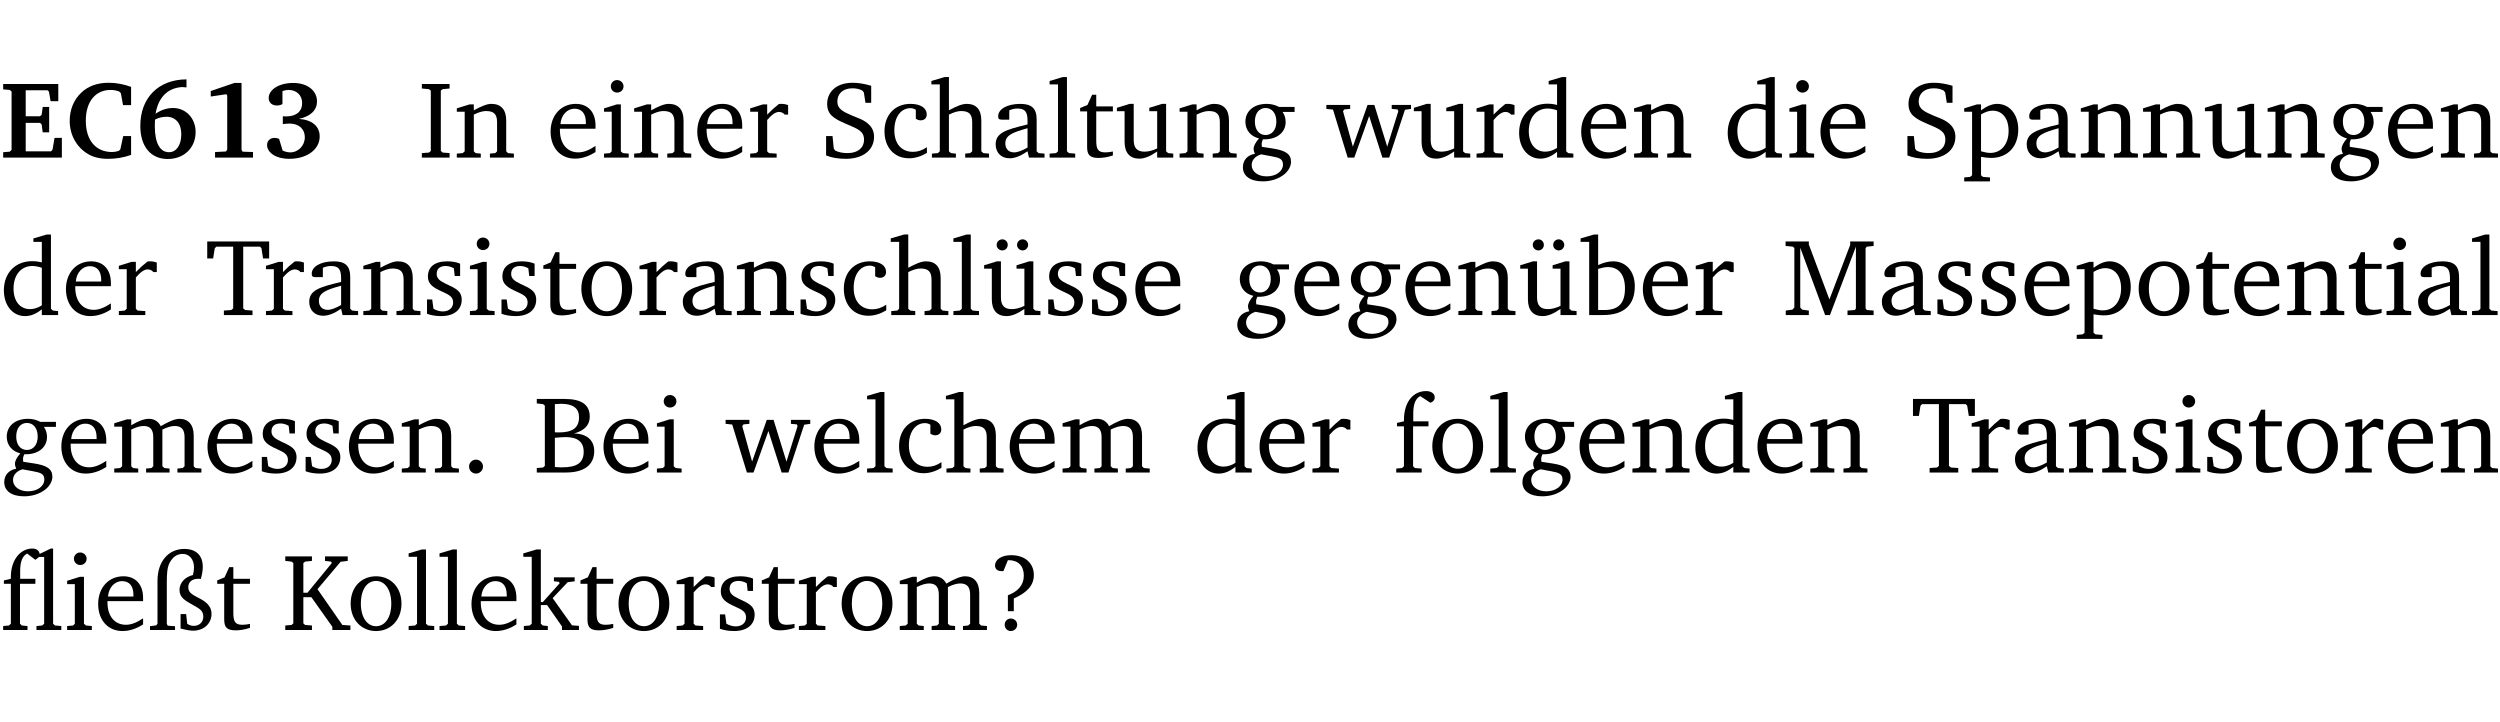 <?xml version="1.0" encoding="UTF-8" standalone="no"?>
<svg
   width="218.27pt"
   height="63.08pt"
   viewBox="0 0 218.27 63.08"
   version="1.2"
   id="svg467"
   sodipodi:docname="fb9d1a0e0cee.pdf"
   xmlns:inkscape="http://www.inkscape.org/namespaces/inkscape"
   xmlns:sodipodi="http://sodipodi.sourceforge.net/DTD/sodipodi-0.dtd"
   xmlns:xlink="http://www.w3.org/1999/xlink"
   xmlns="http://www.w3.org/2000/svg"
   xmlns:svg="http://www.w3.org/2000/svg">
  <sodipodi:namedview
     id="namedview469"
     pagecolor="#ffffff"
     bordercolor="#000000"
     borderopacity="0.25"
     inkscape:showpageshadow="2"
     inkscape:pageopacity="0.0"
     inkscape:pagecheckerboard="0"
     inkscape:deskcolor="#d1d1d1"
     inkscape:document-units="pt" />
  <defs
     id="defs118">
    <g
       id="g116">
      <symbol
         overflow="visible"
         id="glyph0-0">
        <path
           style="stroke:none"
           d=""
           id="path2" />
      </symbol>
      <symbol
         overflow="visible"
         id="glyph0-1">
        <path
           style="stroke:none"
           d="m 0.281,0 h 5.125 V -1.719 H 4.766 l -0.172,1.016 -0.125,0.156 H 2.25 V -3.031 H 3.5 l 0.141,0.141 0.094,0.688 h 0.562 v -2.219 h -0.562 l -0.094,0.688 L 3.5,-3.609 H 2.25 V -5.875 h 1.906 l 0.125,0.125 0.141,0.828 H 5.094 v -1.5 h -4.812 v 0.469 l 0.578,0.047 0.156,0.141 v 5.094 l -0.156,0.156 -0.578,0.047 z m 0,0"
           id="path5" />
      </symbol>
      <symbol
         overflow="visible"
         id="glyph0-2">
        <path
           style="stroke:none"
           d="M 5.75,-0.234 V -1.875 H 5.062 l -0.25,1.156 -0.141,0.141 c -0.219,0.062 -0.422,0.094 -0.578,0.094 -1.422,0 -2.297,-1.016 -2.297,-2.734 0,-1.688 0.859,-2.688 2.172,-2.688 0.25,0 0.5,0.047 0.75,0.141 l 0.141,0.156 0.188,1.031 H 5.75 v -1.594 C 5.109,-6.406 4.453,-6.531 3.797,-6.531 c -1,0 -1.812,0.297 -2.406,0.875 -0.656,0.625 -1,1.484 -1,2.453 0,1.219 0.594,2.297 1.594,2.891 0.469,0.281 1.062,0.422 1.75,0.422 C 4.438,0.109 5.109,0 5.75,-0.234 Z m 0,0"
           id="path8" />
      </symbol>
      <symbol
         overflow="visible"
         id="glyph0-3">
        <path
           style="stroke:none"
           d="m 4.484,-6.828 c -2.469,0.016 -4.031,1.625 -4.031,4.062 0,1.812 0.922,2.891 2.391,2.891 1.422,0 2.438,-0.969 2.438,-2.359 0,-1.203 -0.859,-2.094 -1.969,-2.094 -0.547,0 -1.047,0.172 -1.531,0.5 0.25,-1.438 1.047,-2.234 2.297,-2.328 l 0.406,0.031 z m -2.75,3.516 c 0.312,-0.172 0.656,-0.25 1.016,-0.25 0.781,0 1.281,0.578 1.281,1.516 0,1 -0.453,1.578 -1.078,1.578 -0.766,0 -1.234,-0.766 -1.234,-2.281 0,-0.078 0,-0.281 0.016,-0.562 z m 0,0"
           id="path11" />
      </symbol>
      <symbol
         overflow="visible"
         id="glyph0-4">
        <path
           style="stroke:none"
           d="m 3.109,-6.516 -2.062,0.703 v 0.484 l 1.359,-0.203 0.078,0.125 v 4.703 L 2.375,-0.531 1.422,-0.484 V 0 h 3.312 v -0.484 l -0.906,-0.031 -0.094,-0.156 v -5.844 z m 0,0"
           id="path14" />
      </symbol>
      <symbol
         overflow="visible"
         id="glyph0-5">
        <path
           style="stroke:none"
           d="m 3.188,-3.375 c 1.047,-0.234 1.578,-0.781 1.578,-1.531 0,-0.922 -0.812,-1.609 -2.078,-1.609 -1.297,0 -2.141,0.625 -2.141,1.312 0,0.391 0.281,0.656 0.703,0.656 0.188,0 0.344,-0.031 0.5,-0.125 v -1.125 C 1.938,-5.875 2.125,-5.906 2.281,-5.906 c 0.703,0 1.188,0.469 1.188,1.141 0,0.734 -0.5,1.172 -1.406,1.172 -0.078,0 -0.172,0 -0.281,-0.016 v 0.688 C 2.047,-2.953 2.25,-2.969 2.375,-2.969 c 0.812,0 1.328,0.484 1.328,1.188 0,0.734 -0.562,1.328 -1.281,1.328 -0.188,0 -0.406,-0.047 -0.656,-0.156 l -0.312,-1.031 C 1.312,-1.688 1.188,-1.719 1.078,-1.719 c -0.406,0 -0.672,0.25 -0.672,0.625 0,0.641 0.75,1.203 1.922,1.203 C 3.984,0.109 5,-0.766 5,-1.844 5,-2.719 4.359,-3.297 3.188,-3.375 Z m 0,0"
           id="path17" />
      </symbol>
      <symbol
         overflow="visible"
         id="glyph1-0">
        <path
           style="stroke:none"
           d=""
           id="path20" />
      </symbol>
      <symbol
         overflow="visible"
         id="glyph1-1">
        <path
           style="stroke:none"
           d="M 0.328,0 H 2.75 V -0.391 L 2.141,-0.438 1.984,-0.578 V -5.844 l 0.156,-0.125 L 2.75,-6.031 V -6.422 H 0.328 v 0.391 l 0.625,0.062 0.156,0.125 v 5.266 l -0.156,0.141 -0.625,0.047 z m 0,0"
           id="path23" />
      </symbol>
      <symbol
         overflow="visible"
         id="glyph1-2">
        <path
           style="stroke:none"
           d="M 0.281,0 H 2.375 V -0.344 L 1.922,-0.391 1.766,-0.547 V -3.75 c 0.406,-0.203 0.766,-0.312 1.062,-0.312 0.703,0 0.969,0.281 0.969,0.984 v 2.531 l -0.156,0.156 -0.469,0.047 V 0 h 2.094 V -0.344 L 4.75,-0.391 4.594,-0.547 v -2.688 c 0,-0.969 -0.469,-1.453 -1.297,-1.453 -0.406,0 -0.891,0.219 -1.531,0.562 v -0.516 h -0.375 L 0.281,-4.297 V -4 h 0.688 v 3.453 L 0.797,-0.391 0.281,-0.344 Z m 0,0"
           id="path26" />
      </symbol>
      <symbol
         overflow="visible"
         id="glyph1-3">
        <path
           style="stroke:none"
           d="m 4.281,-1.016 c -0.547,0.359 -1.016,0.562 -1.5,0.562 -0.969,0 -1.609,-0.734 -1.609,-1.953 0,-0.031 0,-0.078 0,-0.109 H 4.281 c 0,-0.109 0,-0.203 0,-0.297 0,-1.172 -0.672,-1.875 -1.719,-1.875 -1.281,0 -2.203,0.984 -2.203,2.422 0,1.406 0.859,2.359 2.125,2.359 0.609,0 1.219,-0.203 1.797,-0.578 z M 3.438,-2.922 H 1.219 c 0.062,-0.812 0.609,-1.344 1.219,-1.344 0.641,0 1,0.422 1,1.203 0,0.047 0,0.094 0,0.141 z m 0,0"
           id="path29" />
      </symbol>
      <symbol
         overflow="visible"
         id="glyph1-4">
        <path
           style="stroke:none"
           d="m 1.469,-6.766 c -0.297,0 -0.547,0.234 -0.547,0.547 0,0.312 0.25,0.547 0.547,0.547 0.312,0 0.562,-0.234 0.562,-0.547 0,-0.297 -0.25,-0.547 -0.562,-0.547 z m -0.031,2.125 -1.109,0.344 V -4 H 1 v 3.453 L 0.844,-0.391 0.328,-0.344 V 0 h 2.156 V -0.344 L 1.969,-0.391 1.797,-0.547 v -4.094 z m 0,0"
           id="path32" />
      </symbol>
      <symbol
         overflow="visible"
         id="glyph1-5">
        <path
           style="stroke:none"
           d="m 0.281,0 h 2.312 V -0.344 L 1.922,-0.391 1.766,-0.547 V -3.281 c 0.391,-0.453 0.719,-0.703 1.031,-0.703 0.203,0 0.375,0.078 0.5,0.234 H 3.594 V -4.578 C 3.391,-4.656 3.219,-4.688 3.016,-4.688 c -0.078,0 -0.156,0 -0.234,0.016 C 2.438,-4.406 2.094,-4.094 1.766,-3.75 v -0.891 h -0.375 L 0.281,-4.297 V -4 h 0.688 v 3.453 L 0.797,-0.391 0.281,-0.344 Z m 0,0"
           id="path35" />
      </symbol>
      <symbol
         overflow="visible"
         id="glyph1-6">
        <path
           style="stroke:none"
           d="m 0.578,-0.188 c 0.438,0.188 1.031,0.297 1.719,0.297 1.531,0 2.469,-0.781 2.469,-1.922 0,-0.422 -0.141,-0.766 -0.422,-1.047 -0.438,-0.438 -0.953,-0.578 -1.438,-0.781 -0.875,-0.375 -1.344,-0.609 -1.344,-1.25 0,-0.703 0.5,-1.156 1.312,-1.156 0.328,0 0.609,0.062 0.859,0.188 L 3.875,-5.688 4.016,-4.781 h 0.5 V -6.266 C 3.953,-6.438 3.406,-6.531 2.891,-6.531 c -1.359,0 -2.219,0.75 -2.219,1.844 0,0.922 0.562,1.281 1.625,1.734 1.047,0.453 1.594,0.625 1.594,1.406 0,0.672 -0.516,1.156 -1.438,1.156 -0.438,0 -0.797,-0.078 -1.078,-0.219 L 1.25,-0.781 1.141,-1.875 h -0.562 z m 0,0"
           id="path38" />
      </symbol>
      <symbol
         overflow="visible"
         id="glyph1-7">
        <path
           style="stroke:none"
           d="m 4.062,-0.406 v -0.5 C 3.656,-0.625 3.266,-0.5 2.844,-0.5 c -0.984,0 -1.625,-0.688 -1.625,-1.875 0,-1.203 0.594,-1.938 1.406,-1.938 0.172,0 0.312,0.047 0.469,0.141 v 0.781 C 3.234,-3.297 3.375,-3.25 3.516,-3.25 c 0.328,0 0.531,-0.203 0.531,-0.516 C 4.047,-4.312 3.531,-4.688 2.625,-4.688 c -1.344,0 -2.266,0.953 -2.266,2.391 0,1.406 0.844,2.359 2.141,2.359 0.516,0 1.031,-0.156 1.562,-0.469 z m 0,0"
           id="path41" />
      </symbol>
      <symbol
         overflow="visible"
         id="glyph1-8">
        <path
           style="stroke:none"
           d="M 1.344,-7.031 0.188,-6.688 v 0.297 h 0.734 v 5.844 L 0.75,-0.391 0.234,-0.344 V 0 h 2.094 V -0.344 L 1.891,-0.391 1.719,-0.547 V -3.75 c 0.406,-0.203 0.766,-0.312 1.062,-0.312 0.703,0 0.969,0.281 0.969,0.984 v 2.531 l -0.172,0.156 -0.438,0.047 V 0 H 5.219 v -0.344 l -0.5,-0.047 -0.172,-0.156 v -2.688 c 0,-0.969 -0.453,-1.453 -1.281,-1.453 -0.422,0 -0.906,0.219 -1.547,0.562 v -2.906 z m 0,0"
           id="path44" />
      </symbol>
      <symbol
         overflow="visible"
         id="glyph1-9">
        <path
           style="stroke:none"
           d="M 3.188,-0.547 3.312,0 H 4.672 V -0.344 L 4.156,-0.391 3.984,-0.547 V -3.312 c 0,-0.969 -0.422,-1.375 -1.422,-1.375 -1.203,0 -1.938,0.484 -1.938,1.078 0,0.219 0.078,0.297 0.297,0.297 H 1.594 V -4.125 c 0.25,-0.109 0.484,-0.156 0.719,-0.156 0.688,0 0.875,0.328 0.875,1.078 v 0.312 C 1.281,-2.438 0.406,-2.156 0.406,-1.156 c 0,0.719 0.469,1.219 1.219,1.219 0.453,0 0.969,-0.203 1.562,-0.609 z m 0,-0.328 C 2.719,-0.609 2.328,-0.453 2.016,-0.453 1.531,-0.453 1.25,-0.766 1.25,-1.234 1.25,-1.938 1.844,-2.188 3.188,-2.562 Z m 0,0"
           id="path47" />
      </symbol>
      <symbol
         overflow="visible"
         id="glyph1-10">
        <path
           style="stroke:none"
           d="M 0.266,0 H 2.5 V -0.344 L 1.953,-0.391 1.781,-0.547 V -7.031 H 1.422 l -1.156,0.344 v 0.297 H 1 v 5.844 l -0.172,0.156 -0.562,0.047 z m 0,0"
           id="path50" />
      </symbol>
      <symbol
         overflow="visible"
         id="glyph1-11">
        <path
           style="stroke:none"
           d="m 0.844,-4.031 v 3.094 c 0,0.672 0.203,0.969 1,0.969 0.359,0 0.797,-0.062 1.25,-0.219 v -0.344 c -0.219,0.047 -0.438,0.078 -0.672,0.078 -0.656,0 -0.781,-0.328 -0.781,-1.047 V -4.031 H 3.094 v -0.438 H 1.641 V -5.484 H 1.281 L 0.875,-4.594 0.234,-4.328 v 0.297 z m 0,0"
           id="path53" />
      </symbol>
      <symbol
         overflow="visible"
         id="glyph1-12">
        <path
           style="stroke:none"
           d="M 1.359,-4.688 0.25,-4.344 v 0.297 H 0.922 V -1.375 c 0,0.969 0.469,1.469 1.281,1.469 0.469,0 0.984,-0.219 1.562,-0.625 V 0 h 1.406 V -0.344 L 4.719,-0.391 4.547,-0.547 V -4.688 H 4.188 l -1.109,0.344 v 0.297 h 0.688 v 3.25 C 3.359,-0.609 3,-0.516 2.656,-0.516 c -0.641,0 -0.938,-0.328 -0.938,-1.016 V -4.688 Z m 0,0"
           id="path56" />
      </symbol>
      <symbol
         overflow="visible"
         id="glyph1-13">
        <path
           style="stroke:none"
           d="M 3.531,-4.422 C 3.172,-4.609 2.812,-4.688 2.453,-4.688 c -1.141,0 -1.859,0.641 -1.859,1.562 0,0.719 0.453,1.281 1.188,1.453 -0.312,0.359 -0.469,0.656 -0.469,0.906 0,0.156 0.047,0.297 0.109,0.438 C 0.766,-0.219 0.375,0.234 0.375,0.844 0.375,1.609 1.016,2.078 2.109,2.078 2.844,2.078 3.5,1.859 4,1.453 4.375,1.141 4.578,0.734 4.578,0.375 c 0,-0.703 -0.5,-1 -1.625,-1.172 L 2.031,-0.938 c 0,-0.109 -0.016,-0.188 -0.016,-0.234 0,-0.141 0.047,-0.297 0.109,-0.422 0.062,0 0.109,0 0.156,0 1.109,0 1.828,-0.641 1.828,-1.5 0,-0.328 -0.078,-0.609 -0.266,-0.891 h 1.047 v -0.438 z m -1.172,0.094 c 0.547,0 0.938,0.453 0.938,1.188 0,0.719 -0.391,1.172 -0.938,1.172 -0.562,0 -0.938,-0.453 -0.938,-1.172 0,-0.734 0.375,-1.188 0.938,-1.188 z M 1.969,-0.281 2.891,-0.109 C 3.562,0.016 3.875,0.109 3.875,0.625 c 0,0.547 -0.578,1.016 -1.422,1.016 -0.797,0 -1.312,-0.438 -1.312,-0.984 0,-0.422 0.297,-0.781 0.828,-0.938 z m 0,0"
           id="path59" />
      </symbol>
      <symbol
         overflow="visible"
         id="glyph1-14">
        <path
           style="stroke:none"
           d="M -0.016,-4.594 V -4.25 L 0.562,-4.188 1.844,0 H 2.422 L 3.719,-3.625 4.875,0 H 5.469 L 6.844,-4.172 7.375,-4.25 V -4.594 H 5.688 V -4.25 l 0.516,0.047 0.062,0.156 -0.969,3.094 -1.125,-3.641 H 3.578 L 2.297,-0.953 1.438,-4.047 1.547,-4.203 2.062,-4.25 v -0.344 z m 0,0"
           id="path62" />
      </symbol>
      <symbol
         overflow="visible"
         id="glyph1-15">
        <path
           style="stroke:none"
           d="M 3.656,-6.391 V -4.594 C 3.359,-4.672 3.078,-4.703 2.812,-4.703 c -1.453,0 -2.469,1.016 -2.469,2.547 0,1.344 0.797,2.25 1.844,2.25 0.531,0 0.984,-0.203 1.469,-0.594 V 0 H 5.078 V -0.344 L 4.625,-0.391 4.453,-0.547 V -7.031 H 4.094 L 2.922,-6.688 v 0.297 z m 0,5.547 C 3.312,-0.625 2.969,-0.516 2.625,-0.516 c -0.859,0 -1.438,-0.672 -1.438,-1.797 0,-1.203 0.672,-1.969 1.641,-1.969 0.219,0 0.516,0.047 0.828,0.156 z m 0,0"
           id="path65" />
      </symbol>
      <symbol
         overflow="visible"
         id="glyph1-16">
        <path
           style="stroke:none"
           d="m 0.219,2.078 h 2.25 V 1.734 L 1.859,1.688 1.688,1.547 V -0.062 C 2.047,0 2.344,0.031 2.578,0.031 4,0.031 4.938,-0.953 4.938,-2.453 4.938,-3.797 4.156,-4.688 3.094,-4.688 2.656,-4.688 2.203,-4.5 1.688,-4.125 V -4.641 H 1.328 L 0.219,-4.297 V -4 h 0.688 V 1.547 L 0.734,1.688 0.219,1.734 Z m 1.469,-2.625 v -3.219 c 0.375,-0.219 0.688,-0.328 1.016,-0.328 0.828,0 1.391,0.656 1.391,1.766 0,1.172 -0.656,1.922 -1.594,1.922 -0.219,0 -0.484,-0.047 -0.812,-0.141 z m 0,0"
           id="path68" />
      </symbol>
      <symbol
         overflow="visible"
         id="glyph1-17">
        <path
           style="stroke:none"
           d="M 0.156,-6.422 V -4.938 H 0.672 L 0.812,-5.828 0.953,-5.969 h 1.469 v 5.391 L 2.25,-0.438 1.609,-0.391 V 0 h 2.5 V -0.391 L 3.469,-0.438 3.297,-0.578 V -5.969 h 1.469 l 0.125,0.141 L 5.031,-4.938 H 5.562 v -1.484 z m 0,0"
           id="path71" />
      </symbol>
      <symbol
         overflow="visible"
         id="glyph1-18">
        <path
           style="stroke:none"
           d="M 3.297,-4.484 C 2.969,-4.625 2.594,-4.688 2.172,-4.688 c -1.094,0 -1.688,0.484 -1.688,1.328 0,0.641 0.422,0.953 1.234,1.312 0.625,0.281 0.969,0.453 0.969,0.953 0,0.453 -0.344,0.781 -0.906,0.781 -0.266,0 -0.531,-0.078 -0.812,-0.234 l -0.109,-0.812 H 0.406 v 1.25 c 0.328,0.125 0.75,0.203 1.234,0.203 1.125,0 1.797,-0.547 1.797,-1.438 0,-0.359 -0.141,-0.641 -0.375,-0.828 -0.312,-0.25 -0.672,-0.391 -1,-0.547 C 1.516,-2.984 1.25,-3.188 1.25,-3.594 c 0,-0.438 0.281,-0.688 0.781,-0.688 0.234,0 0.469,0.062 0.719,0.203 l 0.078,0.672 h 0.469 z m 0,0"
           id="path74" />
      </symbol>
      <symbol
         overflow="visible"
         id="glyph1-19">
        <path
           style="stroke:none"
           d="m 2.578,-4.688 c -1.297,0 -2.219,0.953 -2.219,2.391 0,1.406 0.938,2.391 2.219,2.391 1.281,0 2.219,-0.984 2.219,-2.391 0,-1.422 -0.938,-2.391 -2.219,-2.391 z m 0,0.406 c 0.766,0 1.328,0.75 1.328,1.984 0,1.234 -0.562,1.969 -1.328,1.969 -0.766,0 -1.328,-0.75 -1.328,-1.969 0,-1.25 0.547,-1.984 1.328,-1.984 z m 0,0"
           id="path77" />
      </symbol>
      <symbol
         overflow="visible"
         id="glyph1-20">
        <path
           style="stroke:none"
           d="M 1.359,-4.688 0.25,-4.344 v 0.297 H 0.922 V -1.375 c 0,0.969 0.469,1.469 1.281,1.469 0.469,0 0.984,-0.219 1.562,-0.625 V 0 h 1.406 V -0.344 L 4.719,-0.391 4.547,-0.547 V -4.688 H 4.188 l -1.109,0.344 v 0.297 h 0.688 v 3.25 C 3.359,-0.609 3,-0.516 2.656,-0.516 c -0.641,0 -0.938,-0.328 -0.938,-1.016 V -4.688 Z M 1.844,-6.609 c -0.281,0 -0.5,0.219 -0.5,0.484 0,0.266 0.219,0.484 0.5,0.484 0.266,0 0.469,-0.219 0.469,-0.484 0,-0.266 -0.203,-0.484 -0.469,-0.484 z m 1.766,0 c -0.266,0 -0.484,0.219 -0.484,0.484 0,0.266 0.219,0.484 0.484,0.484 0.266,0 0.484,-0.219 0.484,-0.484 0,-0.266 -0.219,-0.484 -0.484,-0.484 z m 0,0"
           id="path80" />
      </symbol>
      <symbol
         overflow="visible"
         id="glyph1-21">
        <path
           style="stroke:none"
           d="M 1.25,-7.031 0.078,-6.688 v 0.297 h 0.75 V 0 h 1.219 C 3.875,0 4.812,-0.875 4.812,-2.516 4.812,-3.812 4.047,-4.688 2.922,-4.688 c -0.422,0 -0.844,0.109 -1.312,0.328 V -7.031 Z M 1.609,-0.438 V -4.031 C 1.938,-4.125 2.219,-4.188 2.453,-4.188 c 0.953,0 1.5,0.656 1.5,1.859 0,1.312 -0.562,1.891 -1.812,1.891 -0.047,0 -0.234,0 -0.531,0 z m 0,0"
           id="path83" />
      </symbol>
      <symbol
         overflow="visible"
         id="glyph1-22">
        <path
           style="stroke:none"
           d="M 0.297,0 H 2.312 V -0.391 L 1.734,-0.469 1.562,-0.656 V -5.875 L 3.734,0 H 4.156 l 2.266,-5.969 v 5.391 L 6.328,-0.438 5.688,-0.391 V 0 H 7.969 V -0.391 L 7.375,-0.438 7.266,-0.578 V -5.844 L 7.375,-5.969 7.969,-6.031 V -6.422 H 5.922 V -6.125 L 4.109,-1.359 2.312,-6.156 V -6.422 H 0.281 v 0.391 l 0.641,0.062 0.125,0.125 v 5.188 L 0.875,-0.469 0.297,-0.391 Z m 0,0"
           id="path86" />
      </symbol>
      <symbol
         overflow="visible"
         id="glyph1-23">
        <path
           style="stroke:none"
           d="M 4.344,-4.047 C 4.125,-4.469 3.766,-4.688 3.297,-4.688 c -0.406,0 -0.906,0.188 -1.531,0.562 v -0.516 h -0.375 L 0.281,-4.297 V -4 h 0.688 v 3.453 L 0.797,-0.391 0.281,-0.344 V 0 H 2.375 V -0.344 L 1.922,-0.391 1.766,-0.547 V -3.75 C 2.188,-3.953 2.531,-4.062 2.844,-4.062 c 0.578,0 0.844,0.312 0.844,0.984 v 2.531 L 3.531,-0.391 3.062,-0.344 V 0 H 5.109 V -0.344 L 4.656,-0.391 4.484,-0.547 V -3.75 c 0.406,-0.203 0.781,-0.312 1.078,-0.312 0.594,0 0.859,0.312 0.859,0.984 v 2.531 L 6.25,-0.391 5.797,-0.344 V 0 h 2.094 V -0.344 L 7.375,-0.391 7.219,-0.547 v -2.688 c 0,-0.953 -0.484,-1.453 -1.234,-1.453 -0.375,0 -0.922,0.219 -1.641,0.641 z m 0,0"
           id="path89" />
      </symbol>
      <symbol
         overflow="visible"
         id="glyph1-24">
        <path
           style="stroke:none"
           d="M 1.328,-1.125 C 1,-1.125 0.719,-0.859 0.719,-0.516 0.719,-0.172 1,0.094 1.328,0.094 1.656,0.094 1.938,-0.188 1.938,-0.516 1.938,-0.859 1.656,-1.125 1.328,-1.125 Z m 0,0"
           id="path92" />
      </symbol>
      <symbol
         overflow="visible"
         id="glyph1-25">
        <path
           style="stroke:none"
           d="m 0.312,-6.422 v 0.391 l 0.547,0.062 0.156,0.125 v 5.266 L 0.859,-0.438 0.312,-0.391 V 0 h 2.531 c 1.625,0 2.484,-0.672 2.484,-1.875 0,-0.938 -0.641,-1.516 -1.766,-1.531 0.906,-0.25 1.375,-0.734 1.375,-1.469 0,-1.047 -0.719,-1.547 -2.188,-1.547 z m 1.578,2.906 V -5.969 C 2.125,-5.969 2.297,-6 2.422,-6 3.484,-6 4,-5.609 4,-4.828 4,-3.906 3.438,-3.5 2.25,-3.5 c -0.125,0 -0.234,0 -0.359,-0.016 z m 0,3.031 V -3.031 c 0.359,-0.031 0.688,-0.062 0.938,-0.062 1.047,0 1.578,0.422 1.578,1.281 0,0.969 -0.594,1.359 -1.875,1.359 -0.203,0 -0.422,0 -0.641,-0.031 z m 0,0"
           id="path95" />
      </symbol>
      <symbol
         overflow="visible"
         id="glyph1-26">
        <path
           style="stroke:none"
           d="M 0.281,0 H 2.5 V -0.344 L 1.906,-0.391 1.75,-0.547 V -4.031 h 1.344 v -0.438 H 1.766 v -0.703 c 0,-0.797 0.203,-1.297 0.609,-1.5 L 3.25,-6.094 c 0.25,-0.062 0.391,-0.25 0.391,-0.469 0,-0.312 -0.297,-0.547 -0.75,-0.547 -1.125,0 -1.938,0.938 -1.938,2.531 0,0.031 0,0.062 0,0.109 L 0.344,-4.328 v 0.297 h 0.609 v 3.484 l -0.172,0.156 -0.5,0.047 z m 0,0"
           id="path98" />
      </symbol>
      <symbol
         overflow="visible"
         id="glyph1-27">
        <path
           style="stroke:none"
           d="m 4.438,-7.109 -0.969,0.469 C 3.422,-6.938 3.188,-7.109 2.828,-7.109 c -1.016,0 -1.875,0.953 -1.875,2.484 0,0.047 0,0.109 0,0.156 L 0.344,-4.328 v 0.297 h 0.609 v 3.484 l -0.172,0.156 -0.5,0.047 V 0 h 2.125 v -0.344 l -0.5,-0.047 L 1.75,-0.547 V -4.031 h 1.344 v -0.438 H 1.766 v -0.703 c 0,-0.797 0.203,-1.297 0.609,-1.5 L 3.094,-6.125 3.422,-6.375 h 0.438 v 5.828 l -0.172,0.156 -0.5,0.047 V 0 H 5.359 V -0.344 L 4.812,-0.391 4.641,-0.547 v -6.562 z m 0,0"
           id="path101" />
      </symbol>
      <symbol
         overflow="visible"
         id="glyph1-28">
        <path
           style="stroke:none"
           d="m 4.625,-4.453 c 0.109,-0.375 0.172,-0.719 0.172,-1.062 0,-1 -0.594,-1.562 -1.609,-1.562 -1.375,0 -2.344,1.078 -2.344,2.781 v 3.75 L 0.734,-0.406 0.188,-0.328 V 0 H 2.375 V -0.328 L 1.734,-0.375 1.656,-0.547 V -4.125 c 0,-0.766 0.031,-1.344 0.25,-1.75 0.281,-0.516 0.656,-0.766 1.141,-0.766 0.578,0 0.984,0.469 0.984,1.188 0,0.188 -0.031,0.406 -0.094,0.656 C 3.219,-4.625 2.766,-4.094 2.766,-3.5 c 0,0.656 0.453,0.922 1.188,1.328 0.562,0.312 0.891,0.484 0.891,1.016 0,0.438 -0.328,0.797 -0.828,0.797 -0.234,0 -0.406,-0.062 -0.578,-0.188 L 3.344,-1.391 H 2.859 V -0.125 C 3.344,0 3.703,0.062 3.953,0.062 c 0.969,0 1.609,-0.656 1.609,-1.469 0,-0.531 -0.297,-0.938 -0.922,-1.281 -0.688,-0.375 -1.109,-0.516 -1.109,-1.047 0,-0.438 0.312,-0.734 0.859,-0.734 0.062,0 0.141,0 0.234,0.016 z m 0,0"
           id="path104" />
      </symbol>
      <symbol
         overflow="visible"
         id="glyph1-29">
        <path
           style="stroke:none"
           d="M 0.312,0 H 2.641 V -0.391 L 2.047,-0.438 1.891,-0.578 v -2.281 H 2.594 L 4.422,-0.281 V 0 H 6 V -0.391 L 5.297,-0.438 3.125,-3.562 5.141,-5.953 5.766,-6.031 V -6.422 H 3.781 v 0.391 l 0.531,0.062 0.062,0.125 L 2.25,-3.25 H 1.891 v -2.594 l 0.156,-0.125 0.594,-0.062 V -6.422 H 0.312 v 0.391 l 0.547,0.062 0.156,0.125 v 5.266 L 0.859,-0.438 0.312,-0.391 Z m 0,0"
           id="path107" />
      </symbol>
      <symbol
         overflow="visible"
         id="glyph1-30">
        <path
           style="stroke:none"
           d="m 0.234,0 h 2.094 v -0.344 l -0.438,-0.047 -0.172,-0.156 v -1.625 H 2.266 L 3.562,-0.312 V 0 H 5.047 V -0.359 L 4.438,-0.406 2.75,-2.781 4.062,-4.172 4.672,-4.25 v -0.344 h -1.812 V -4.25 l 0.438,0.047 0.062,0.125 -1.469,1.641 H 1.719 v -4.594 h -0.375 L 0.188,-6.688 v 0.297 h 0.734 v 5.844 L 0.75,-0.391 0.234,-0.344 Z m 0,0"
           id="path110" />
      </symbol>
      <symbol
         overflow="visible"
         id="glyph1-31">
        <path
           style="stroke:none"
           d="m 2.172,-2.75 c 1.172,-0.516 1.75,-1.156 1.75,-2.047 0,-1.031 -0.766,-1.734 -1.984,-1.734 -0.859,0 -1.406,0.406 -1.406,0.891 0,0.312 0.203,0.5 0.562,0.5 0.062,0 0.125,0 0.172,0 L 1.656,-6.094 c 0.031,0 0.031,0 0.062,0 0.844,0 1.328,0.5 1.328,1.344 0,0.797 -0.469,1.375 -1.391,1.719 v 1.391 H 2.172 Z M 1.906,-1 C 1.609,-1 1.375,-0.766 1.375,-0.453 c 0,0.297 0.234,0.547 0.531,0.547 0.312,0 0.562,-0.25 0.562,-0.547 C 2.469,-0.766 2.219,-1 1.906,-1 Z m 0,0"
           id="path113" />
      </symbol>
    </g>
  </defs>
  <g
     id="surface1"
     transform="translate(-46.777,-104.995)">
    <path
       style="fill:none;stroke:#000000;stroke-width:0.01;stroke-linecap:butt;stroke-linejoin:miter;stroke-miterlimit:10;stroke-opacity:0.01"
       d="M 3.4375e-4,-0.001 H 218.27"
       transform="matrix(1,0,0,-1,46.777,104.999)"
       id="path120" />
    <g
       style="fill:#000000;fill-opacity:1"
       id="g132">
      <use
         xlink:href="#glyph0-1"
         x="46.772"
         y="118.752"
         id="use122" />
      <use
         xlink:href="#glyph0-2"
         x="52.472"
         y="118.752"
         id="use124" />
      <use
         xlink:href="#glyph0-3"
         x="58.574"
         y="118.752"
         id="use126" />
      <use
         xlink:href="#glyph0-4"
         x="64.131"
         y="118.752"
         id="use128" />
      <use
         xlink:href="#glyph0-5"
         x="69.688"
         y="118.752"
         id="use130" />
    </g>
    <g
       style="fill:#000000;fill-opacity:1"
       id="g138">
      <use
         xlink:href="#glyph1-1"
         x="83.28"
         y="118.752"
         id="use134" />
      <use
         xlink:href="#glyph1-2"
         x="86.379"
         y="118.752"
         id="use136" />
    </g>
    <g
       style="fill:#000000;fill-opacity:1"
       id="g150">
      <use
         xlink:href="#glyph1-3"
         x="94.489"
         y="118.752"
         id="use140" />
      <use
         xlink:href="#glyph1-4"
         x="99.185"
         y="118.752"
         id="use142" />
      <use
         xlink:href="#glyph1-2"
         x="101.863"
         y="118.752"
         id="use144" />
      <use
         xlink:href="#glyph1-3"
         x="107.296"
         y="118.752"
         id="use146" />
      <use
         xlink:href="#glyph1-5"
         x="111.992"
         y="118.752"
         id="use148" />
    </g>
    <g
       style="fill:#000000;fill-opacity:1"
       id="g170">
      <use
         xlink:href="#glyph1-6"
         x="118.323"
         y="118.752"
         id="use152" />
      <use
         xlink:href="#glyph1-7"
         x="123.641"
         y="118.752"
         id="use154" />
      <use
         xlink:href="#glyph1-8"
         x="127.907"
         y="118.752"
         id="use156" />
      <use
         xlink:href="#glyph1-9"
         x="133.301"
         y="118.752"
         id="use158" />
      <use
         xlink:href="#glyph1-10"
         x="138.15"
         y="118.752"
         id="use160" />
      <use
         xlink:href="#glyph1-11"
         x="140.847"
         y="118.752"
         id="use162" />
      <use
         xlink:href="#glyph1-12"
         x="144.041"
         y="118.752"
         id="use164" />
      <use
         xlink:href="#glyph1-2"
         x="149.483"
         y="118.752"
         id="use166" />
      <use
         xlink:href="#glyph1-13"
         x="154.916"
         y="118.752"
         id="use168" />
    </g>
    <g
       style="fill:#000000;fill-opacity:1"
       id="g184">
      <use
         xlink:href="#glyph1-14"
         x="162.596"
         y="118.752"
         id="use172" />
      <use
         xlink:href="#glyph1-12"
         x="169.97"
         y="118.752"
         id="use174" />
      <use
         xlink:href="#glyph1-5"
         x="175.412"
         y="118.752"
         id="use176" />
      <use
         xlink:href="#glyph1-15"
         x="179.065"
         y="118.752"
         id="use178" />
      <use
         xlink:href="#glyph1-3"
         x="184.469"
         y="118.752"
         id="use180" />
      <use
         xlink:href="#glyph1-2"
         x="189.165"
         y="118.752"
         id="use182" />
    </g>
    <g
       style="fill:#000000;fill-opacity:1"
       id="g192">
      <use
         xlink:href="#glyph1-15"
         x="197.276"
         y="118.752"
         id="use186" />
      <use
         xlink:href="#glyph1-4"
         x="202.679"
         y="118.752"
         id="use188" />
      <use
         xlink:href="#glyph1-3"
         x="205.357"
         y="118.752"
         id="use190" />
    </g>
    <g
       style="fill:#000000;fill-opacity:1"
       id="g214">
      <use
         xlink:href="#glyph1-6"
         x="212.731"
         y="118.752"
         id="use194" />
      <use
         xlink:href="#glyph1-16"
         x="218.049"
         y="118.752"
         id="use196" />
      <use
         xlink:href="#glyph1-9"
         x="223.319"
         y="118.752"
         id="use198" />
      <use
         xlink:href="#glyph1-2"
         x="228.168"
         y="118.752"
         id="use200" />
      <use
         xlink:href="#glyph1-2"
         x="233.601"
         y="118.752"
         id="use202" />
      <use
         xlink:href="#glyph1-12"
         x="239.033"
         y="118.752"
         id="use204" />
      <use
         xlink:href="#glyph1-2"
         x="244.475"
         y="118.752"
         id="use206" />
      <use
         xlink:href="#glyph1-13"
         x="249.907"
         y="118.752"
         id="use208" />
      <use
         xlink:href="#glyph1-3"
         x="254.91"
         y="118.752"
         id="use210" />
      <use
         xlink:href="#glyph1-2"
         x="259.606"
         y="118.752"
         id="use212" />
    </g>
    <g
       style="fill:#000000;fill-opacity:1"
       id="g222">
      <use
         xlink:href="#glyph1-15"
         x="46.772"
         y="132.5"
         id="use216" />
      <use
         xlink:href="#glyph1-3"
         x="52.176"
         y="132.5"
         id="use218" />
      <use
         xlink:href="#glyph1-5"
         x="56.872"
         y="132.5"
         id="use220" />
    </g>
    <g
       style="fill:#000000;fill-opacity:1"
       id="g226">
      <use
         xlink:href="#glyph1-17"
         x="64.714"
         y="132.5"
         id="use224" />
    </g>
    <g
       style="fill:#000000;fill-opacity:1"
       id="g266">
      <use
         xlink:href="#glyph1-5"
         x="69.717"
         y="132.5"
         id="use228" />
      <use
         xlink:href="#glyph1-9"
         x="73.37"
         y="132.5"
         id="use230" />
      <use
         xlink:href="#glyph1-2"
         x="78.219"
         y="132.5"
         id="use232" />
      <use
         xlink:href="#glyph1-18"
         x="83.652"
         y="132.5"
         id="use234" />
      <use
         xlink:href="#glyph1-4"
         x="87.477"
         y="132.5"
         id="use236" />
      <use
         xlink:href="#glyph1-18"
         x="90.155"
         y="132.5"
         id="use238" />
      <use
         xlink:href="#glyph1-11"
         x="93.981"
         y="132.5"
         id="use240" />
      <use
         xlink:href="#glyph1-19"
         x="97.175"
         y="132.5"
         id="use242" />
      <use
         xlink:href="#glyph1-5"
         x="102.33"
         y="132.5"
         id="use244" />
      <use
         xlink:href="#glyph1-9"
         x="105.984"
         y="132.5"
         id="use246" />
      <use
         xlink:href="#glyph1-2"
         x="110.833"
         y="132.5"
         id="use248" />
      <use
         xlink:href="#glyph1-18"
         x="116.265"
         y="132.5"
         id="use250" />
      <use
         xlink:href="#glyph1-7"
         x="120.091"
         y="132.5"
         id="use252" />
      <use
         xlink:href="#glyph1-8"
         x="124.357"
         y="132.5"
         id="use254" />
      <use
         xlink:href="#glyph1-10"
         x="129.751"
         y="132.5"
         id="use256" />
      <use
         xlink:href="#glyph1-20"
         x="132.448"
         y="132.5"
         id="use258" />
      <use
         xlink:href="#glyph1-18"
         x="137.89"
         y="132.5"
         id="use260" />
      <use
         xlink:href="#glyph1-18"
         x="141.716"
         y="132.5"
         id="use262" />
      <use
         xlink:href="#glyph1-3"
         x="145.541"
         y="132.5"
         id="use264" />
    </g>
    <g
       style="fill:#000000;fill-opacity:1"
       id="g286">
      <use
         xlink:href="#glyph1-13"
         x="154.427"
         y="132.5"
         id="use268" />
      <use
         xlink:href="#glyph1-3"
         x="159.429"
         y="132.5"
         id="use270" />
      <use
         xlink:href="#glyph1-13"
         x="164.125"
         y="132.5"
         id="use272" />
      <use
         xlink:href="#glyph1-3"
         x="169.127"
         y="132.5"
         id="use274" />
      <use
         xlink:href="#glyph1-2"
         x="173.823"
         y="132.5"
         id="use276" />
      <use
         xlink:href="#glyph1-20"
         x="179.255"
         y="132.5"
         id="use278" />
      <use
         xlink:href="#glyph1-21"
         x="184.697"
         y="132.5"
         id="use280" />
      <use
         xlink:href="#glyph1-3"
         x="189.852"
         y="132.5"
         id="use282" />
      <use
         xlink:href="#glyph1-5"
         x="194.548"
         y="132.5"
         id="use284" />
    </g>
    <g
       style="fill:#000000;fill-opacity:1"
       id="g316">
      <use
         xlink:href="#glyph1-22"
         x="202.391"
         y="132.5"
         id="use288" />
      <use
         xlink:href="#glyph1-9"
         x="210.674"
         y="132.5"
         id="use290" />
      <use
         xlink:href="#glyph1-18"
         x="215.523"
         y="132.5"
         id="use292" />
      <use
         xlink:href="#glyph1-18"
         x="219.348"
         y="132.5"
         id="use294" />
      <use
         xlink:href="#glyph1-3"
         x="223.174"
         y="132.5"
         id="use296" />
      <use
         xlink:href="#glyph1-16"
         x="227.87"
         y="132.5"
         id="use298" />
      <use
         xlink:href="#glyph1-19"
         x="233.14"
         y="132.5"
         id="use300" />
      <use
         xlink:href="#glyph1-11"
         x="238.295"
         y="132.5"
         id="use302" />
      <use
         xlink:href="#glyph1-3"
         x="241.49"
         y="132.5"
         id="use304" />
      <use
         xlink:href="#glyph1-2"
         x="246.186"
         y="132.5"
         id="use306" />
      <use
         xlink:href="#glyph1-11"
         x="251.618"
         y="132.5"
         id="use308" />
      <use
         xlink:href="#glyph1-4"
         x="254.812"
         y="132.5"
         id="use310" />
      <use
         xlink:href="#glyph1-9"
         x="257.49"
         y="132.5"
         id="use312" />
      <use
         xlink:href="#glyph1-10"
         x="262.34"
         y="132.5"
         id="use314" />
    </g>
    <g
       style="fill:#000000;fill-opacity:1"
       id="g336">
      <use
         xlink:href="#glyph1-13"
         x="46.772"
         y="146.249"
         id="use318" />
      <use
         xlink:href="#glyph1-3"
         x="51.774"
         y="146.249"
         id="use320" />
      <use
         xlink:href="#glyph1-23"
         x="56.47"
         y="146.249"
         id="use322" />
      <use
         xlink:href="#glyph1-3"
         x="64.533"
         y="146.249"
         id="use324" />
      <use
         xlink:href="#glyph1-18"
         x="69.229"
         y="146.249"
         id="use326" />
      <use
         xlink:href="#glyph1-18"
         x="73.054"
         y="146.249"
         id="use328" />
      <use
         xlink:href="#glyph1-3"
         x="76.88"
         y="146.249"
         id="use330" />
      <use
         xlink:href="#glyph1-2"
         x="81.576"
         y="146.249"
         id="use332" />
      <use
         xlink:href="#glyph1-24"
         x="87.009"
         y="146.249"
         id="use334" />
    </g>
    <g
       style="fill:#000000;fill-opacity:1"
       id="g344">
      <use
         xlink:href="#glyph1-25"
         x="93.331"
         y="146.249"
         id="use338" />
      <use
         xlink:href="#glyph1-3"
         x="99.107"
         y="146.249"
         id="use340" />
      <use
         xlink:href="#glyph1-4"
         x="103.803"
         y="146.249"
         id="use342" />
    </g>
    <g
       style="fill:#000000;fill-opacity:1"
       id="g360">
      <use
         xlink:href="#glyph1-14"
         x="110.144"
         y="146.249"
         id="use346" />
      <use
         xlink:href="#glyph1-3"
         x="117.518"
         y="146.249"
         id="use348" />
      <use
         xlink:href="#glyph1-10"
         x="122.214"
         y="146.249"
         id="use350" />
      <use
         xlink:href="#glyph1-7"
         x="124.912"
         y="146.249"
         id="use352" />
      <use
         xlink:href="#glyph1-8"
         x="129.177"
         y="146.249"
         id="use354" />
      <use
         xlink:href="#glyph1-3"
         x="134.571"
         y="146.249"
         id="use356" />
      <use
         xlink:href="#glyph1-23"
         x="139.267"
         y="146.249"
         id="use358" />
    </g>
    <g
       style="fill:#000000;fill-opacity:1"
       id="g368">
      <use
         xlink:href="#glyph1-15"
         x="150.984"
         y="146.249"
         id="use362" />
      <use
         xlink:href="#glyph1-3"
         x="156.387"
         y="146.249"
         id="use364" />
      <use
         xlink:href="#glyph1-5"
         x="161.083"
         y="146.249"
         id="use366" />
    </g>
    <g
       style="fill:#000000;fill-opacity:1"
       id="g388">
      <use
         xlink:href="#glyph1-26"
         x="168.4"
         y="146.249"
         id="use370" />
      <use
         xlink:href="#glyph1-19"
         x="171.47"
         y="146.249"
         id="use372" />
      <use
         xlink:href="#glyph1-10"
         x="176.625"
         y="146.249"
         id="use374" />
      <use
         xlink:href="#glyph1-13"
         x="179.322"
         y="146.249"
         id="use376" />
      <use
         xlink:href="#glyph1-3"
         x="184.324"
         y="146.249"
         id="use378" />
      <use
         xlink:href="#glyph1-2"
         x="189.02"
         y="146.249"
         id="use380" />
      <use
         xlink:href="#glyph1-15"
         x="194.453"
         y="146.249"
         id="use382" />
      <use
         xlink:href="#glyph1-3"
         x="199.857"
         y="146.249"
         id="use384" />
      <use
         xlink:href="#glyph1-2"
         x="204.553"
         y="146.249"
         id="use386" />
    </g>
    <g
       style="fill:#000000;fill-opacity:1"
       id="g392">
      <use
         xlink:href="#glyph1-17"
         x="213.639"
         y="146.249"
         id="use390" />
    </g>
    <g
       style="fill:#000000;fill-opacity:1"
       id="g416">
      <use
         xlink:href="#glyph1-5"
         x="218.641"
         y="146.249"
         id="use394" />
      <use
         xlink:href="#glyph1-9"
         x="222.294"
         y="146.249"
         id="use396" />
      <use
         xlink:href="#glyph1-2"
         x="227.143"
         y="146.249"
         id="use398" />
      <use
         xlink:href="#glyph1-18"
         x="232.576"
         y="146.249"
         id="use400" />
      <use
         xlink:href="#glyph1-4"
         x="236.401"
         y="146.249"
         id="use402" />
      <use
         xlink:href="#glyph1-18"
         x="239.079"
         y="146.249"
         id="use404" />
      <use
         xlink:href="#glyph1-11"
         x="242.905"
         y="146.249"
         id="use406" />
      <use
         xlink:href="#glyph1-19"
         x="246.099"
         y="146.249"
         id="use408" />
      <use
         xlink:href="#glyph1-5"
         x="251.255"
         y="146.249"
         id="use410" />
      <use
         xlink:href="#glyph1-3"
         x="254.908"
         y="146.249"
         id="use412" />
      <use
         xlink:href="#glyph1-2"
         x="259.604"
         y="146.249"
         id="use414" />
    </g>
    <g
       style="fill:#000000;fill-opacity:1"
       id="g428">
      <use
         xlink:href="#glyph1-27"
         x="46.772"
         y="159.997"
         id="use418" />
      <use
         xlink:href="#glyph1-4"
         x="52.31"
         y="159.997"
         id="use420" />
      <use
         xlink:href="#glyph1-3"
         x="54.988"
         y="159.997"
         id="use422" />
      <use
         xlink:href="#glyph1-28"
         x="59.684"
         y="159.997"
         id="use424" />
      <use
         xlink:href="#glyph1-11"
         x="65.508"
         y="159.997"
         id="use426" />
    </g>
    <g
       style="fill:#000000;fill-opacity:1"
       id="g432">
      <use
         xlink:href="#glyph1-29"
         x="71.371"
         y="159.997"
         id="use430" />
    </g>
    <g
       style="fill:#000000;fill-opacity:1"
       id="g462">
      <use
         xlink:href="#glyph1-19"
         x="77.033"
         y="159.997"
         id="use434" />
      <use
         xlink:href="#glyph1-10"
         x="82.188"
         y="159.997"
         id="use436" />
      <use
         xlink:href="#glyph1-10"
         x="84.885"
         y="159.997"
         id="use438" />
      <use
         xlink:href="#glyph1-3"
         x="87.582"
         y="159.997"
         id="use440" />
      <use
         xlink:href="#glyph1-30"
         x="92.278"
         y="159.997"
         id="use442" />
      <use
         xlink:href="#glyph1-11"
         x="97.223"
         y="159.997"
         id="use444" />
      <use
         xlink:href="#glyph1-19"
         x="100.418"
         y="159.997"
         id="use446" />
      <use
         xlink:href="#glyph1-5"
         x="105.573"
         y="159.997"
         id="use448" />
      <use
         xlink:href="#glyph1-18"
         x="109.226"
         y="159.997"
         id="use450" />
      <use
         xlink:href="#glyph1-11"
         x="113.052"
         y="159.997"
         id="use452" />
      <use
         xlink:href="#glyph1-5"
         x="116.246"
         y="159.997"
         id="use454" />
      <use
         xlink:href="#glyph1-19"
         x="119.9"
         y="159.997"
         id="use456" />
      <use
         xlink:href="#glyph1-23"
         x="125.055"
         y="159.997"
         id="use458" />
      <use
         xlink:href="#glyph1-31"
         x="133.118"
         y="159.997"
         id="use460" />
    </g>
    <path
       style="fill:none;stroke:#000000;stroke-width:0.01;stroke-linecap:butt;stroke-linejoin:miter;stroke-miterlimit:10;stroke-opacity:0.01"
       d="M 3.4375e-4,6.875e-4 H 218.27"
       transform="matrix(1,0,0,-1,46.777,168.071)"
       id="path464" />
  </g>
</svg>
